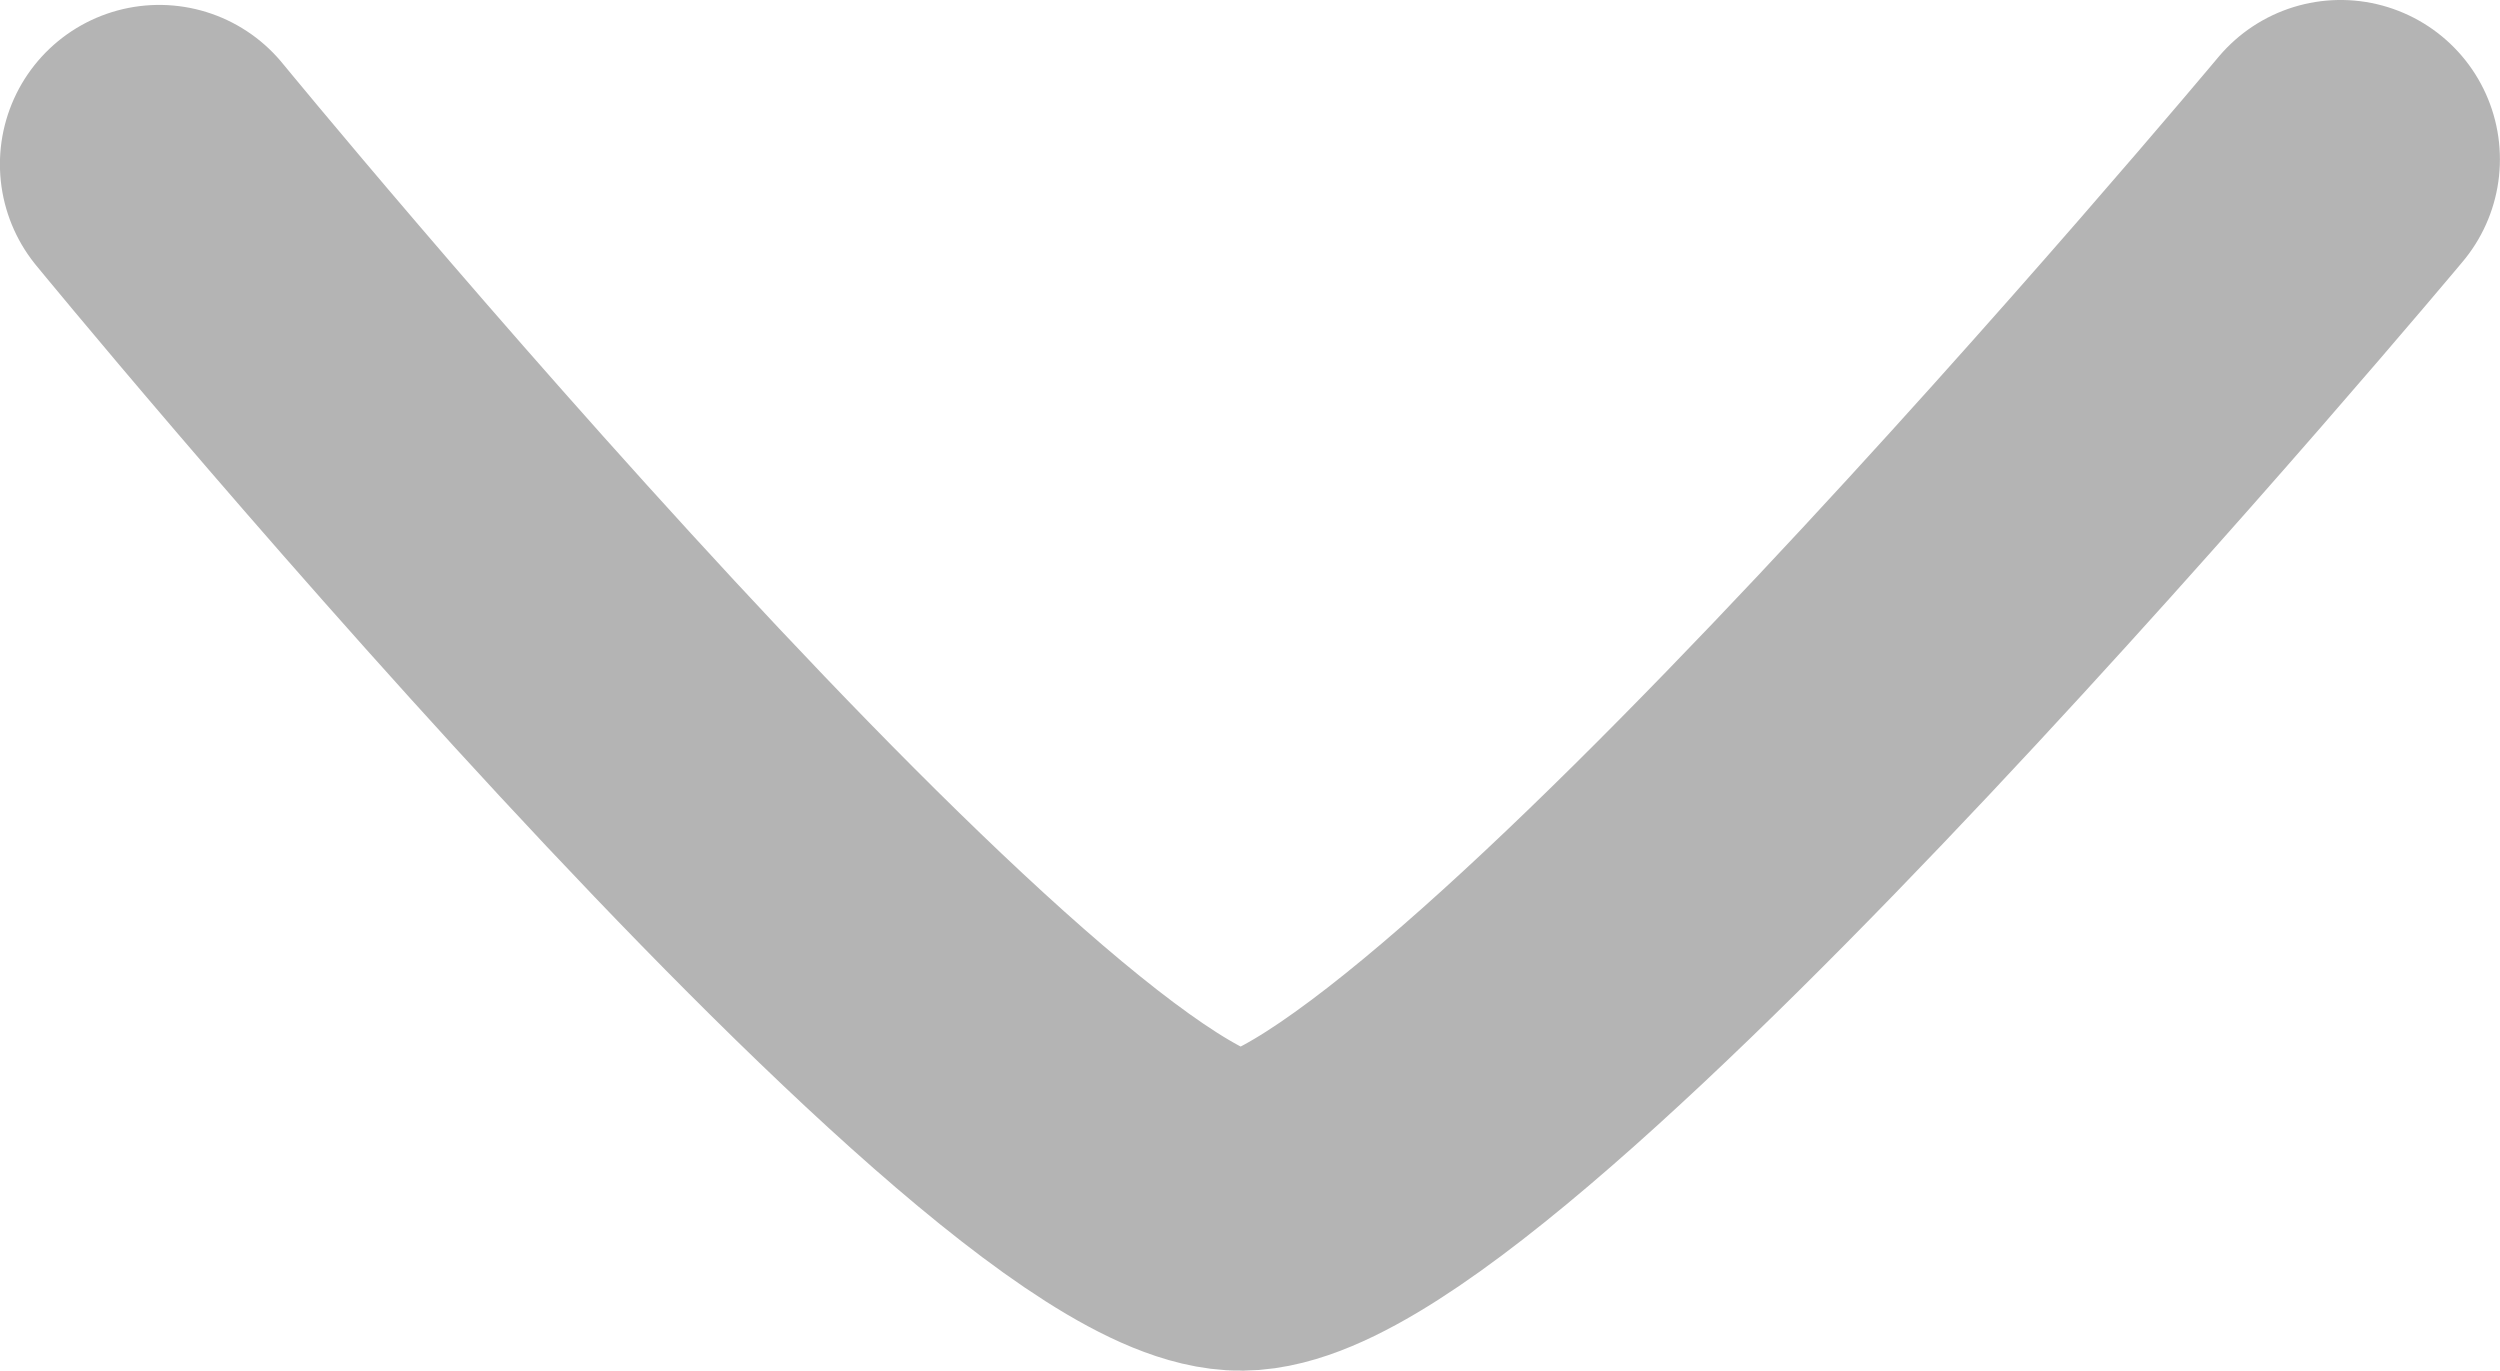 <?xml version="1.0" encoding="UTF-8" standalone="no"?>
<!-- Created with Inkscape (http://www.inkscape.org/) -->

<svg
   width="55.539"
   height="30.45"
   viewBox="0 0 14.695 8.056"
   version="1.1"
   id="svg1"
   inkscape:version="1.3.2 (091e20e, 2023-11-25, custom)"
   sodipodi:docname="icon-arrow-down.svg"
   xmlns:inkscape="http://www.inkscape.org/namespaces/inkscape"
   xmlns:sodipodi="http://sodipodi.sourceforge.net/DTD/sodipodi-0.dtd"
   xmlns="http://www.w3.org/2000/svg"
   xmlns:svg="http://www.w3.org/2000/svg">
  <sodipodi:namedview
     id="namedview1"
     pagecolor="#ffffff"
     bordercolor="#000000"
     borderopacity="0.25"
     inkscape:showpageshadow="2"
     inkscape:pageopacity="0.0"
     inkscape:pagecheckerboard="0"
     inkscape:deskcolor="#d1d1d1"
     inkscape:document-units="px"
     inkscape:zoom="7.8252525"
     inkscape:cx="33.800826"
     inkscape:cy="25.877759"
     inkscape:window-width="1366"
     inkscape:window-height="745"
     inkscape:window-x="-8"
     inkscape:window-y="-8"
     inkscape:window-maximized="1"
     inkscape:current-layer="layer1" />
  <defs
     id="defs1">
    <inkscape:path-effect
       effect="fillet_chamfer"
       id="path-effect1"
       is_visible="true"
       lpeversion="1"
       nodesatellites_param="F,0,0,1,0,0,0,1 @ F,0,0,1,0,16.219,0,1 @ F,0,0,1,0,9.049,0,1"
       radius="0"
       unit="px"
       method="auto"
       mode="F"
       chamfer_steps="1"
       flexible="false"
       use_knot_distance="true"
       apply_no_radius="true"
       apply_with_radius="true"
       only_selected="false"
       hide_knots="false" />
  </defs>
  <g
     inkscape:label="Capa 1"
     inkscape:groupmode="layer"
     id="layer1"
     transform="translate(-73.256,-123.455)">
    <path
       style="fill:#000000;fill-opacity:0;stroke:#b4b4b4;stroke-width:1.873;stroke-linecap:round;stroke-linejoin:miter;stroke-dasharray:none;stroke-opacity:1"
       d="m 74.192,124.42 c 0,0 5.058,6.167 6.361,6.155 1.303,-0.011 6.461,-6.184 6.461,-6.184"
       id="path3"
       sodipodi:nodetypes="czc" />
  </g>
</svg>

